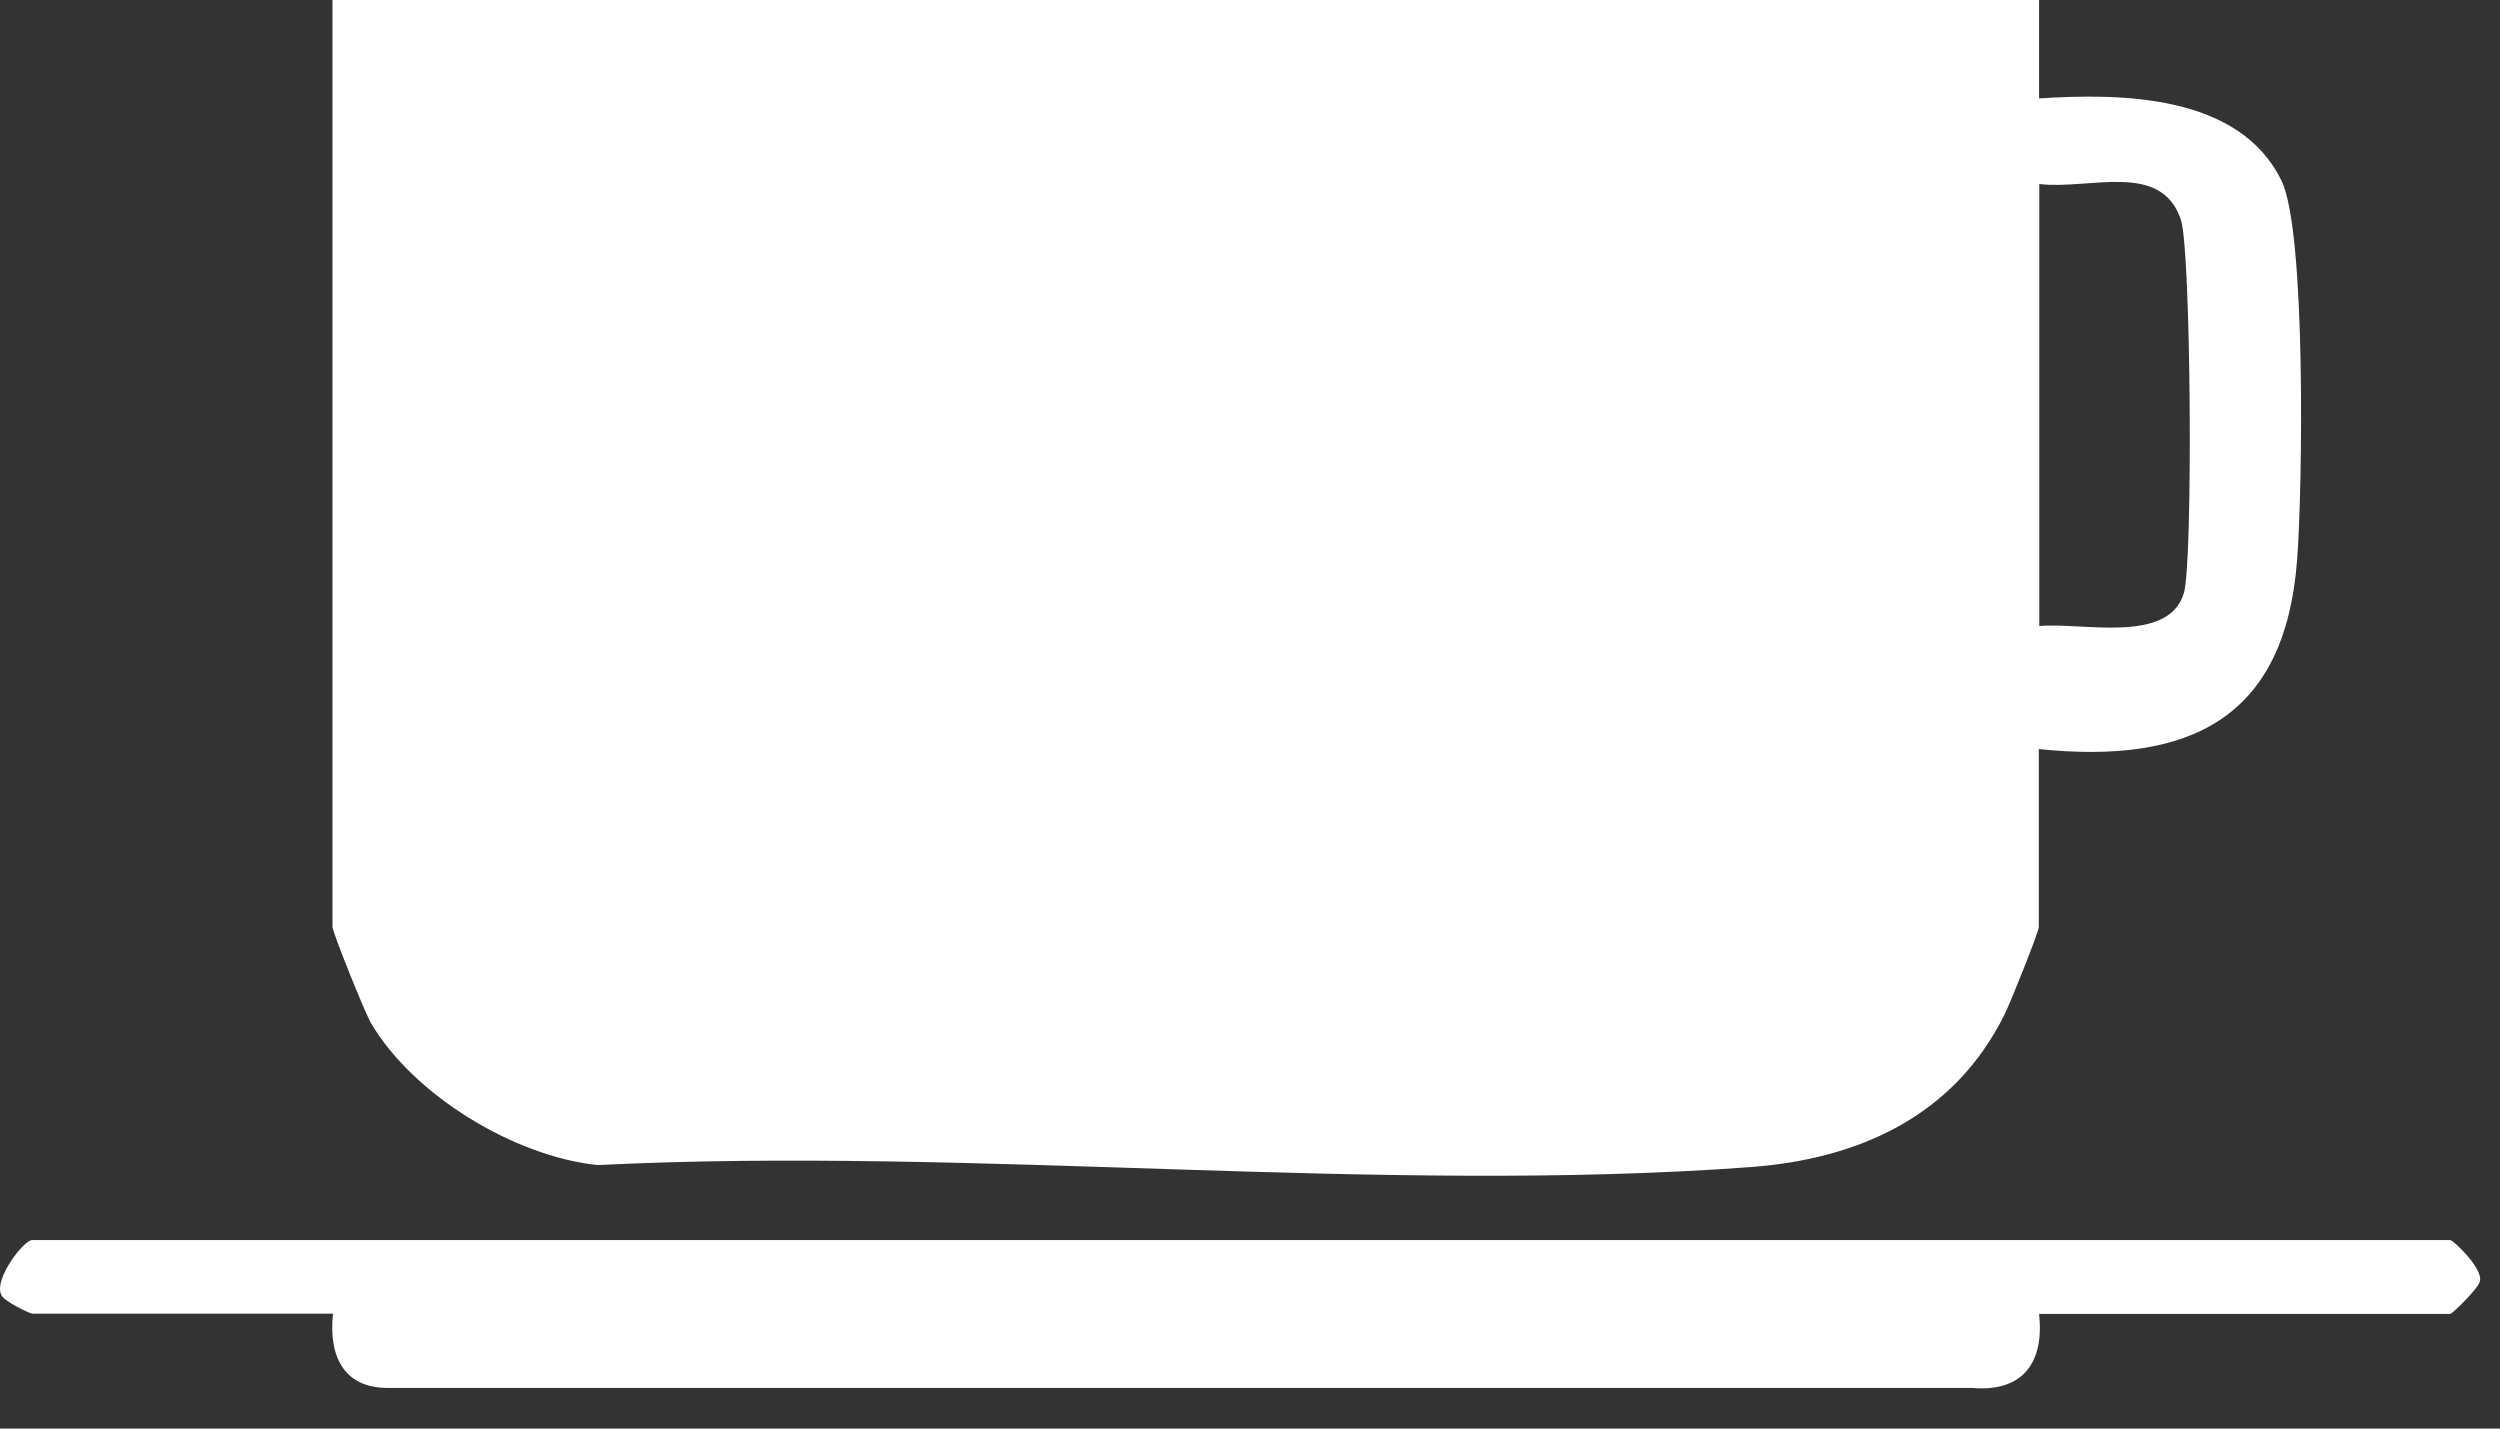 <svg width="35" height="20" viewBox="0 0 35 20" fill="none" xmlns="http://www.w3.org/2000/svg">
<rect x="0" y="0" width="35" height="20" fill="#333333" stroke="none"/>
<path d="M28.547 0V1.378C29.707 1.302 31.36 1.323 31.943 2.535C32.287 3.248 32.235 6.85 32.16 7.832C31.994 10.067 30.651 10.704 28.543 10.487V12.981C28.543 13.046 28.14 14.055 28.058 14.214C27.355 15.622 26.033 16.225 24.51 16.339C19.31 16.724 13.62 16.049 8.368 16.311C7.204 16.191 5.792 15.336 5.196 14.327C5.11 14.183 4.655 13.05 4.655 12.977V0H28.54H28.547ZM28.547 8.765C29.143 8.707 30.362 9.027 30.575 8.3C30.703 7.866 30.675 3.523 30.534 3.082C30.262 2.246 29.249 2.662 28.55 2.576V8.765H28.547Z" fill="white"/>
<path d="M28.547 18.391C28.622 19.066 28.33 19.493 27.61 19.431H5.427C4.793 19.431 4.6 18.959 4.662 18.391H0.45C0.423 18.391 0.027 18.209 0.013 18.116C-0.077 17.899 0.33 17.361 0.45 17.361H34.302C34.347 17.361 34.77 17.764 34.718 17.94C34.701 18.033 34.333 18.395 34.302 18.395H28.543L28.547 18.391Z" fill="white"/>
</svg>
